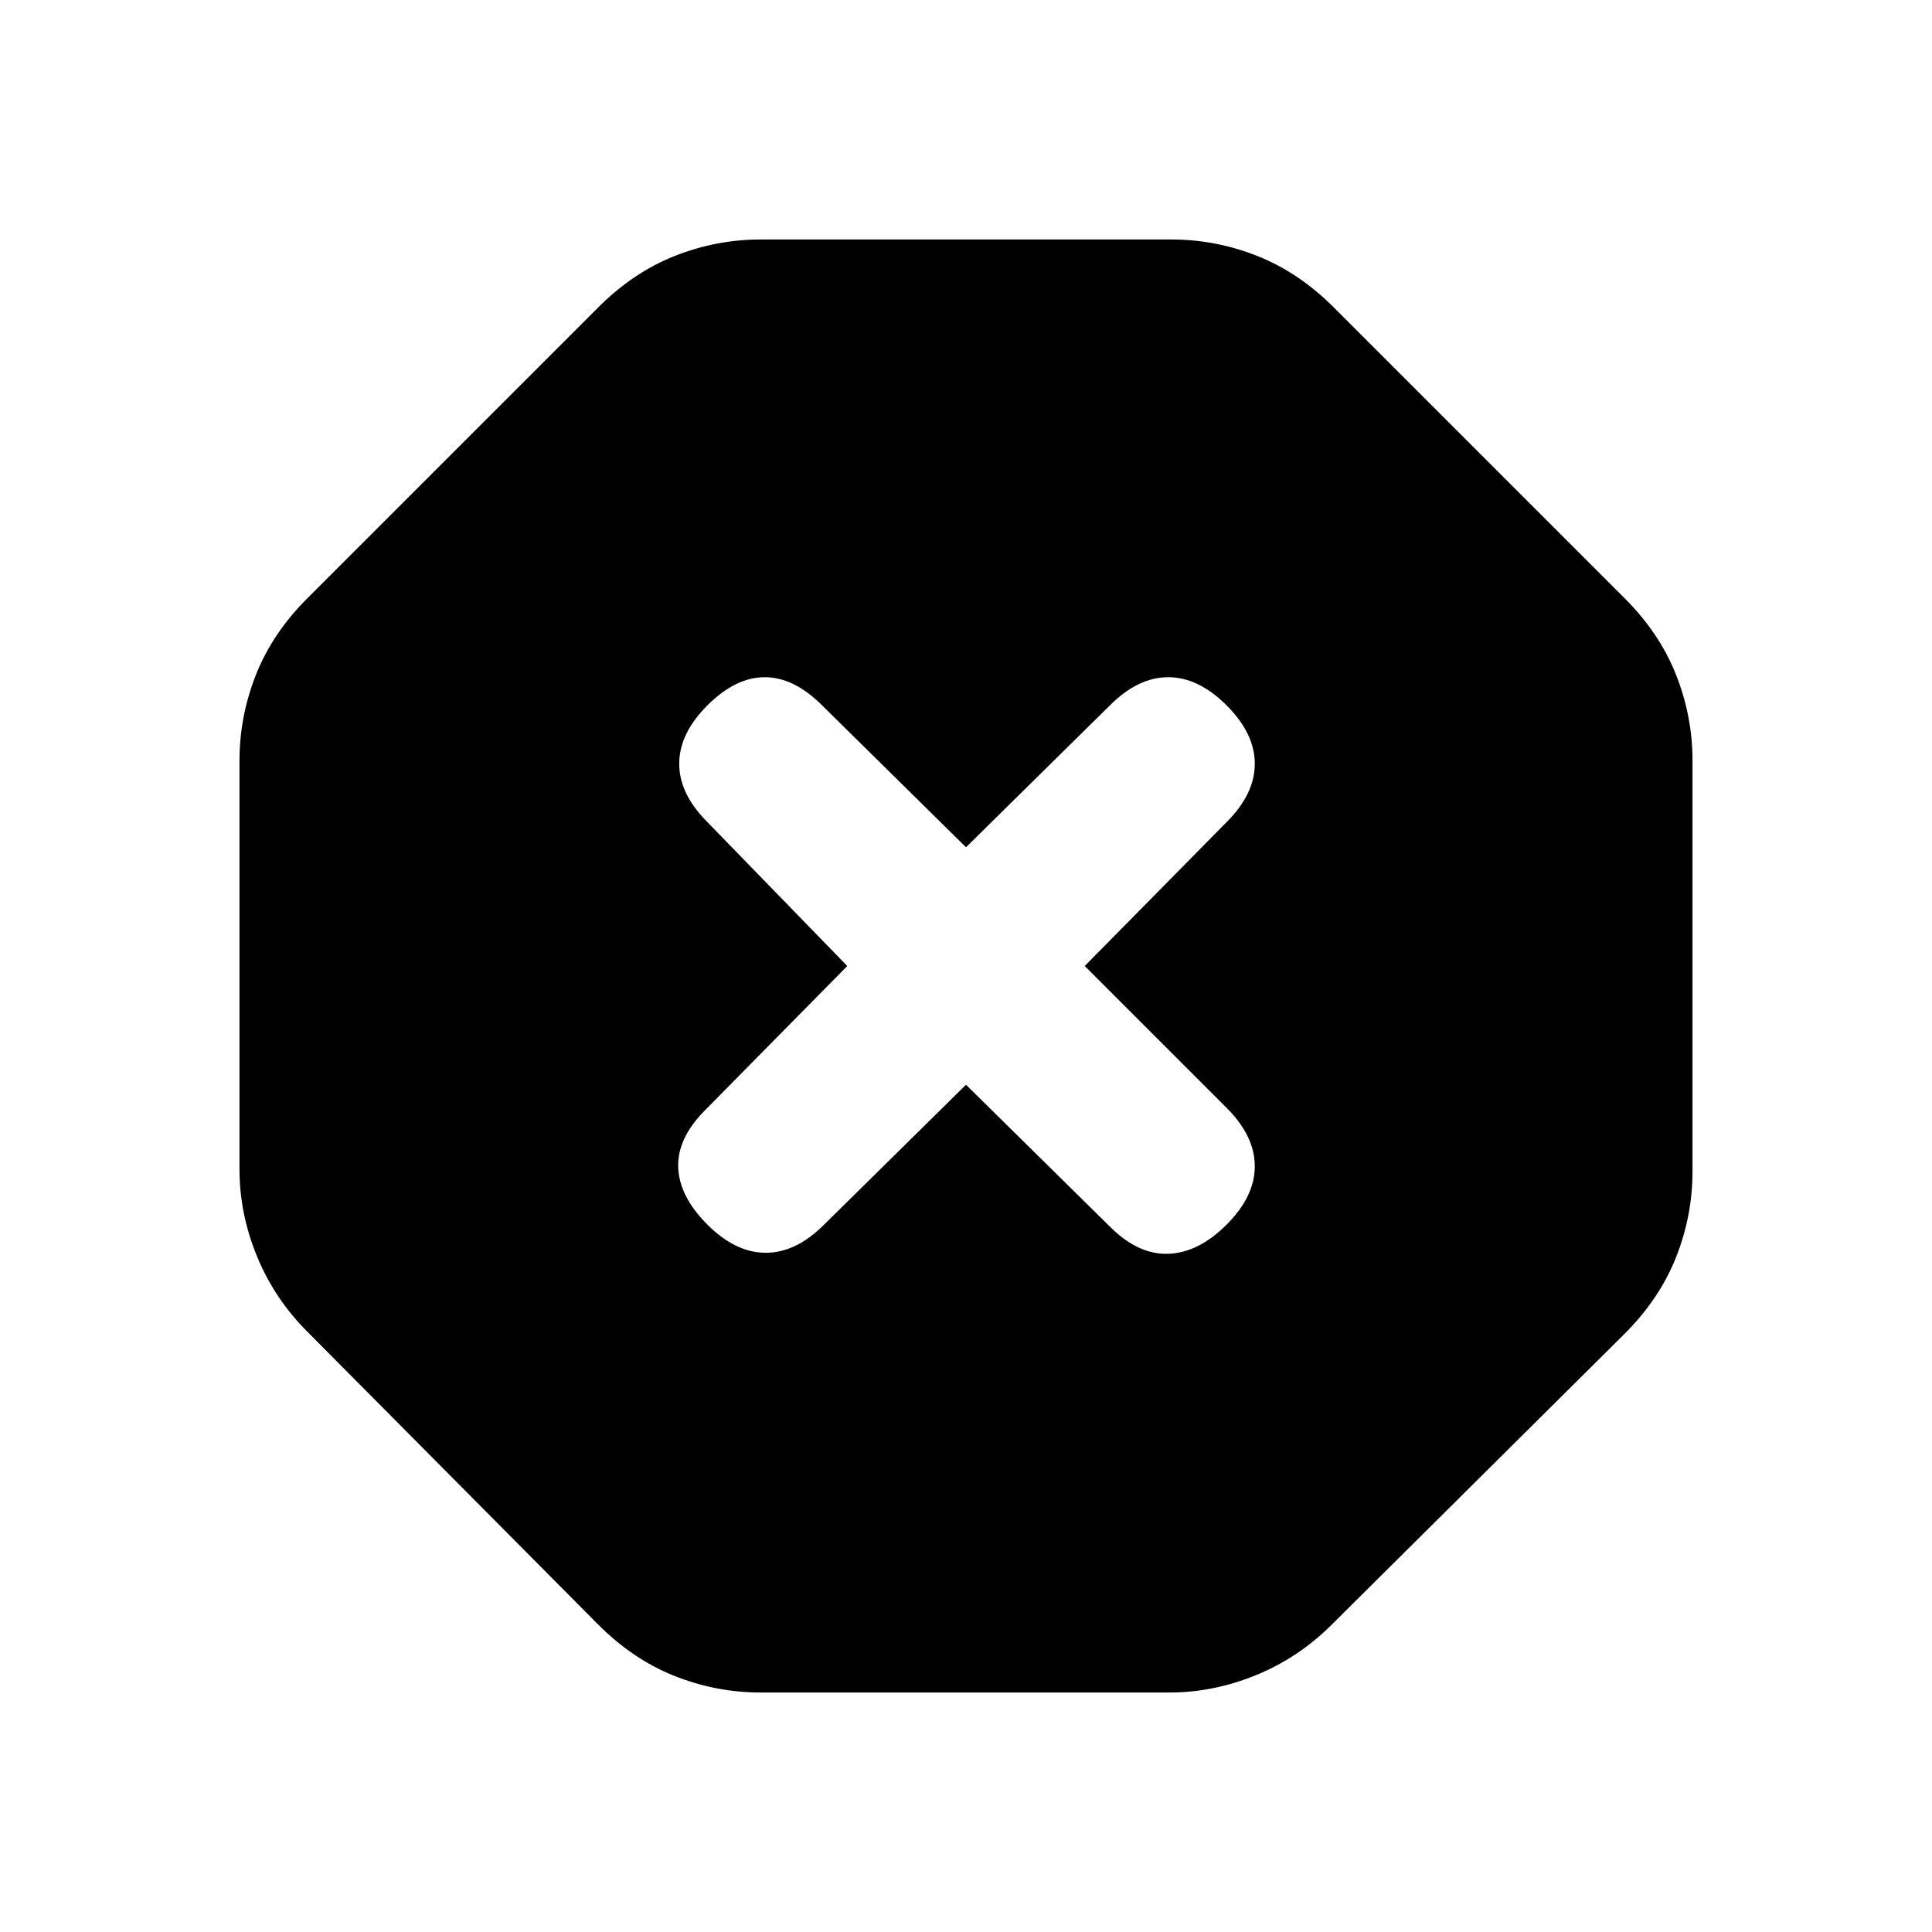 <svg xmlns="http://www.w3.org/2000/svg" height="20" viewBox="0 -960 960 960" width="20"><path d="M378-119q-22.14 0-42.87-8.24Q314.41-135.48 297-153L153-298q-16.52-16.41-25.26-37.63Q119-356.86 119-379v-203q0-22.14 8.24-42.87Q135.48-645.59 153-663l144-144q17.41-17.52 38.13-25.76Q355.86-841 378-841h204q22.14 0 42.87 8.24Q645.59-824.52 663-807l144 144q17.52 17.41 25.76 38.13Q841-604.14 841-582v204q0 22.14-8.24 42.87Q824.52-314.41 807-297L662-153q-16.41 16.52-37.63 25.26Q603.14-119 581-119H378Zm102-302 71.56 70.56Q565.5-336.5 580.5-337q15-.5 29-14.5t14-29q0-15-13.94-28.94L539-480l70.56-71.56q13.94-13.94 13.94-28.94 0-15-14-29t-29-14q-15 0-28.94 13.94L480-539l-71.56-70.56Q394.5-623.5 380-623.5q-14.5 0-28.5 14t-14 29q0 15 13.94 28.94L421-480l-70.56 71.56Q336.5-394.5 337-380q.5 14.5 14.5 28.5t29 14q15 0 28.94-13.94L480-421Z"/></svg>